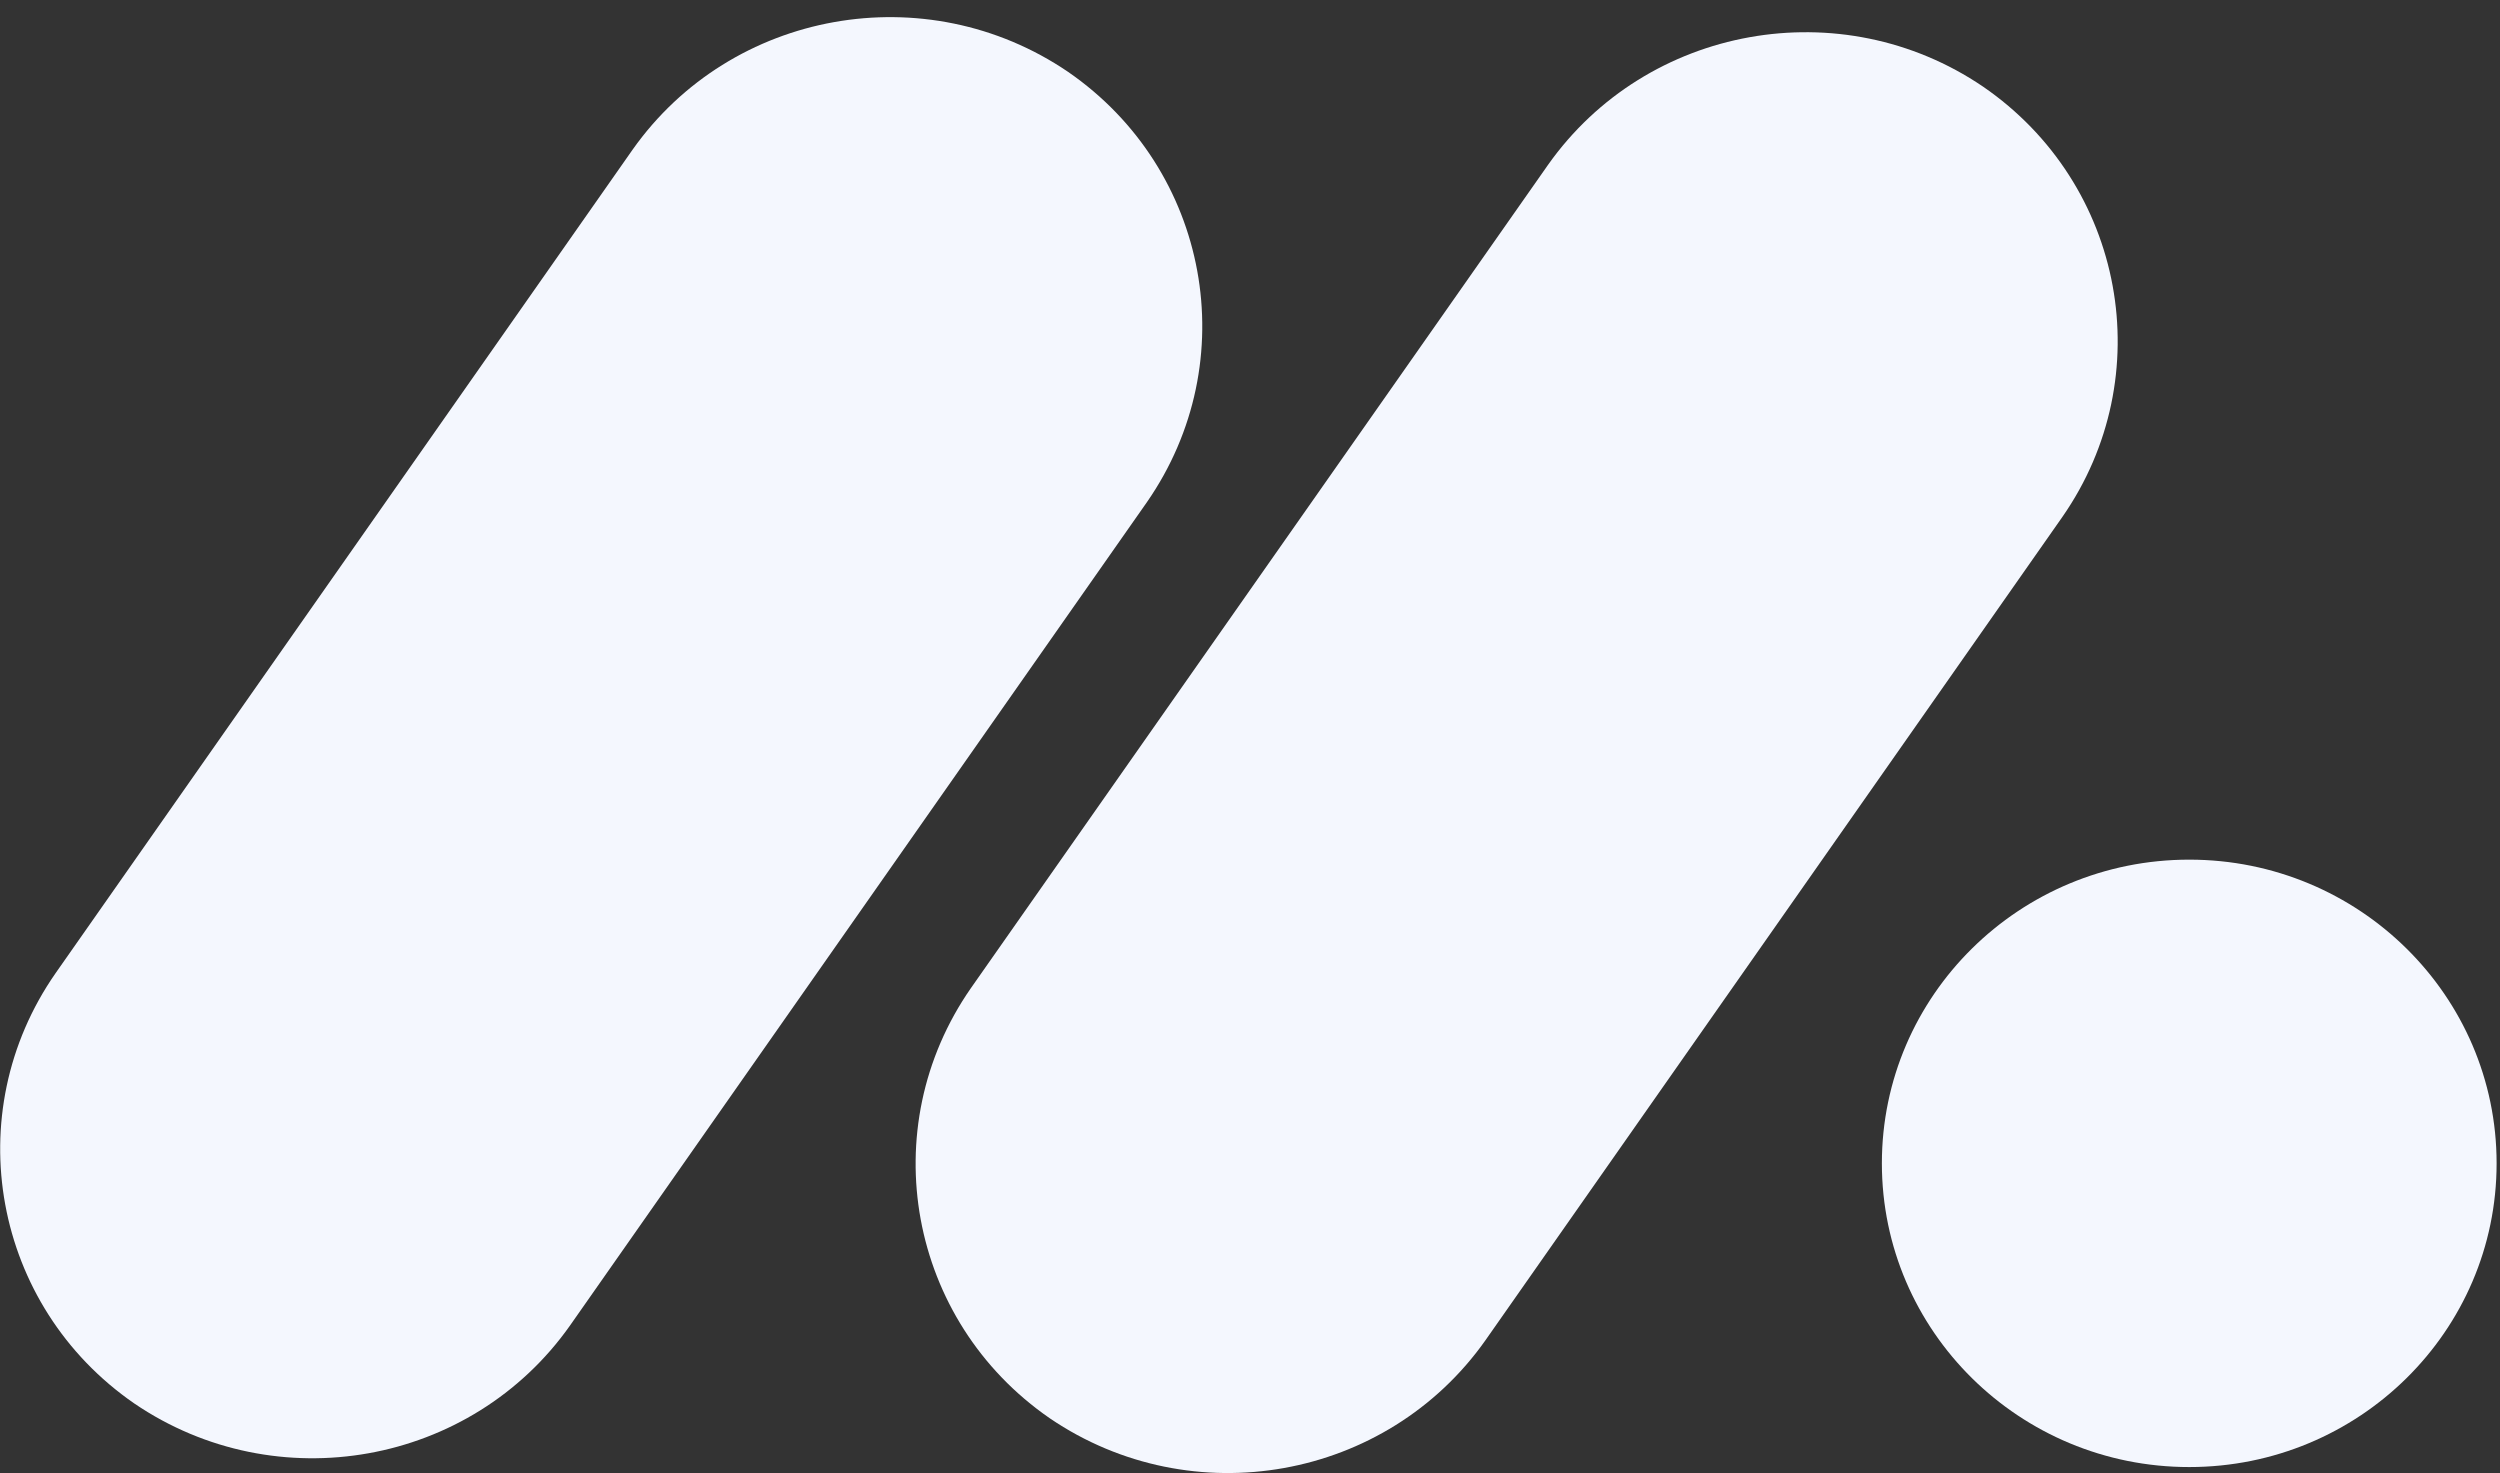 <svg width="56" height="33" viewBox="0 0 56 33" fill="none" xmlns="http://www.w3.org/2000/svg">
<rect x="0" y="0" width="56" height="33" fill="#333333" stroke="none"/>
<path d="M44.421 1.941C41.244 -0.217 36.886 0.564 34.675 3.694L21.751 22.13C19.558 25.279 20.348 29.585 23.516 31.77C26.703 33.937 31.06 33.156 33.272 30.025L46.196 11.581C48.389 8.432 47.599 4.126 44.421 1.941Z" fill="#F4F7FE"/>
<path d="M23.925 1.61C20.738 -0.557 16.38 0.224 14.169 3.354L1.245 21.799C-0.948 24.948 -0.158 29.254 3.01 31.439C6.197 33.606 10.555 32.825 12.766 29.695L25.69 11.25C27.883 8.092 27.093 3.795 23.925 1.61Z" fill="#F4F7FE"/>
<path d="M49.039 32.862C52.841 32.862 55.924 29.816 55.924 26.059C55.924 22.302 52.841 19.256 49.039 19.256C45.237 19.256 42.154 22.302 42.154 26.059C42.154 29.816 45.237 32.862 49.039 32.862Z" fill="#F4F7FE"/>
</svg>
